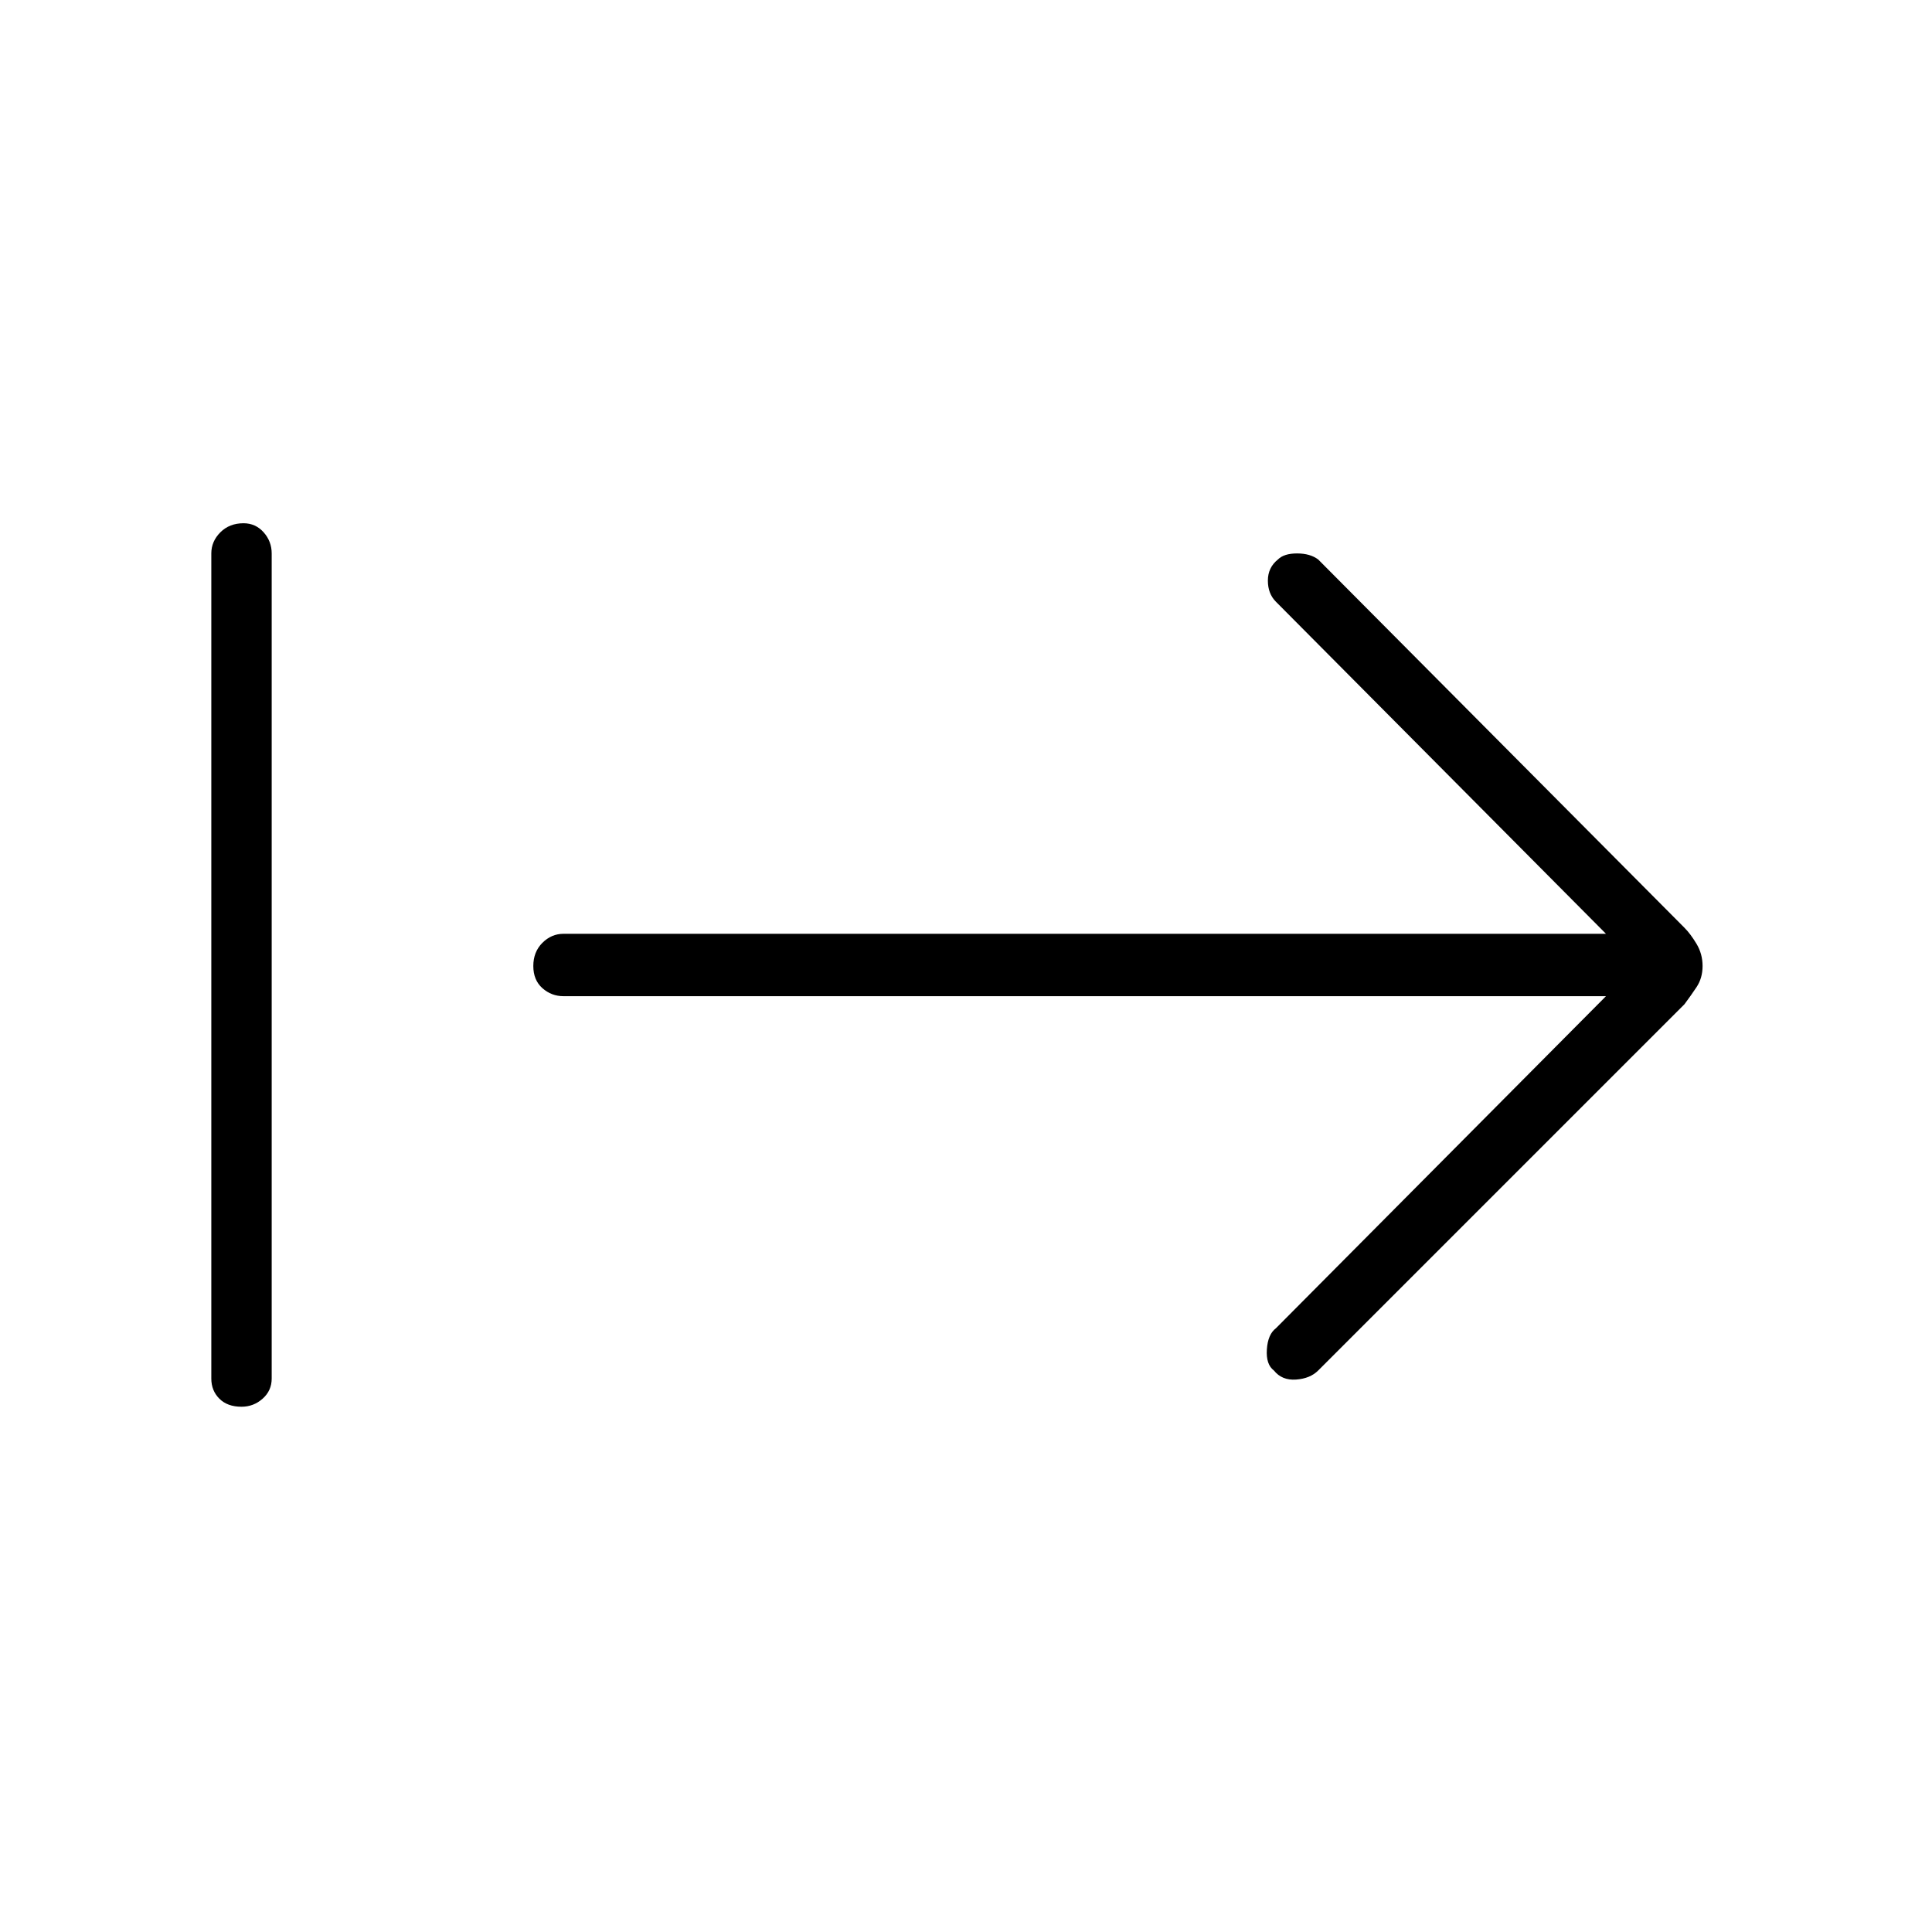<svg xmlns="http://www.w3.org/2000/svg" height="48" width="48"><path d="M31.65 34.05q-.2-.15-.175-.525.025-.375.225-.525l8.2-8.25H14q-.3 0-.525-.2-.225-.2-.225-.55 0-.35.225-.575.225-.225.525-.225h25.9l-8.2-8.25q-.2-.2-.2-.525t.25-.525q.15-.15.475-.15.325 0 .525.15l9.1 9.15q.15.15.3.4t.15.55q0 .3-.15.525-.15.225-.3.425l-9.1 9.1q-.2.2-.55.225-.35.025-.55-.225ZM6 34.95q-.35 0-.55-.2-.2-.2-.2-.5v-20.5q0-.3.225-.525Q5.7 13 6.05 13q.3 0 .5.225t.2.525v20.5q0 .3-.225.5t-.525.2Z"/></svg>